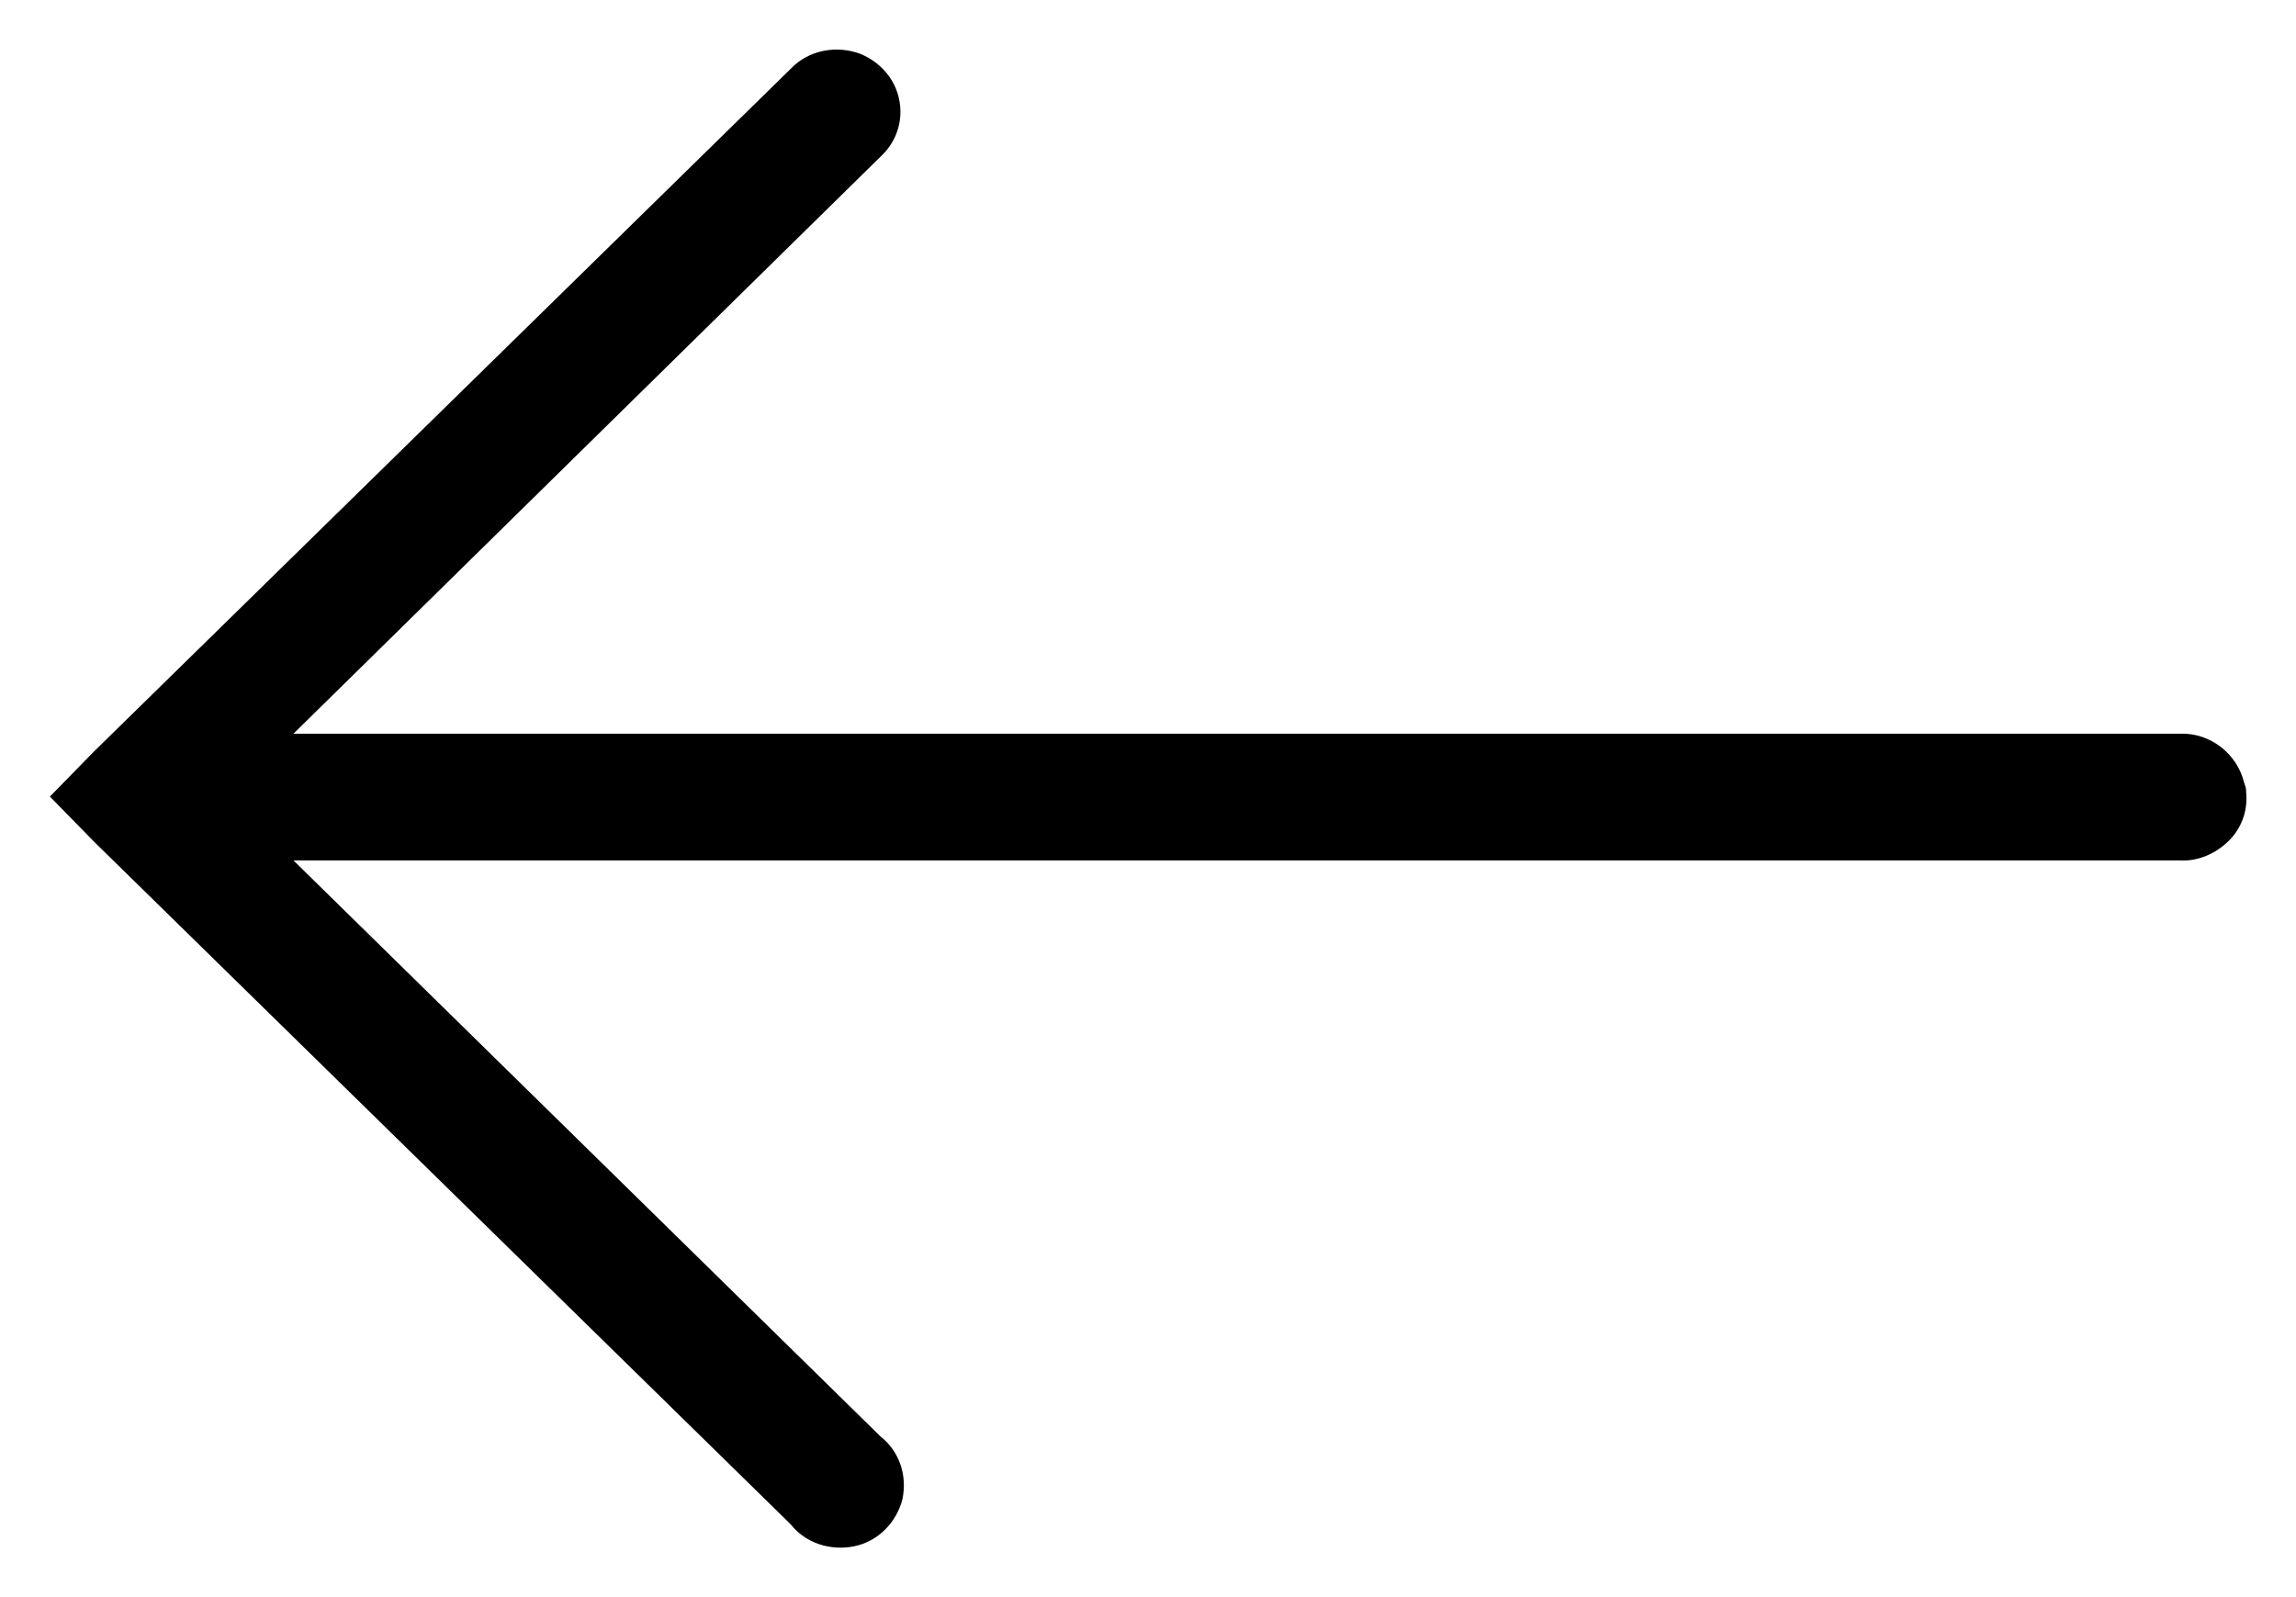 <svg height="16" viewBox="0 0 23 16" width="23" xmlns="http://www.w3.org/2000/svg">
  <path d="M22.5,7.92c0,-0.03 -0.01,-0.05 -0.02,-0.08c-0.07,-0.29 -0.34,-0.5 -0.64,-0.49h-18.9l5.88,-5.78c0.13,-0.12 0.2,-0.28 0.2,-0.45c0,-0.26 -0.16,-0.48 -0.4,-0.58c-0.24,-0.09 -0.52,-0.04 -0.7,0.15l-6.98,6.84l-0.44,0.45l0.44,0.45l6.98,6.84c0.15,0.19 0.4,0.27 0.64,0.22c0.24,-0.05 0.42,-0.24 0.48,-0.47c0.05,-0.24 -0.03,-0.48 -0.22,-0.63l-5.88,-5.77h18.9c0.18,0.01 0.36,-0.07 0.49,-0.2c0.13,-0.13 0.19,-0.31 0.17,-0.49z" fill="#000">
  </path>
</svg>